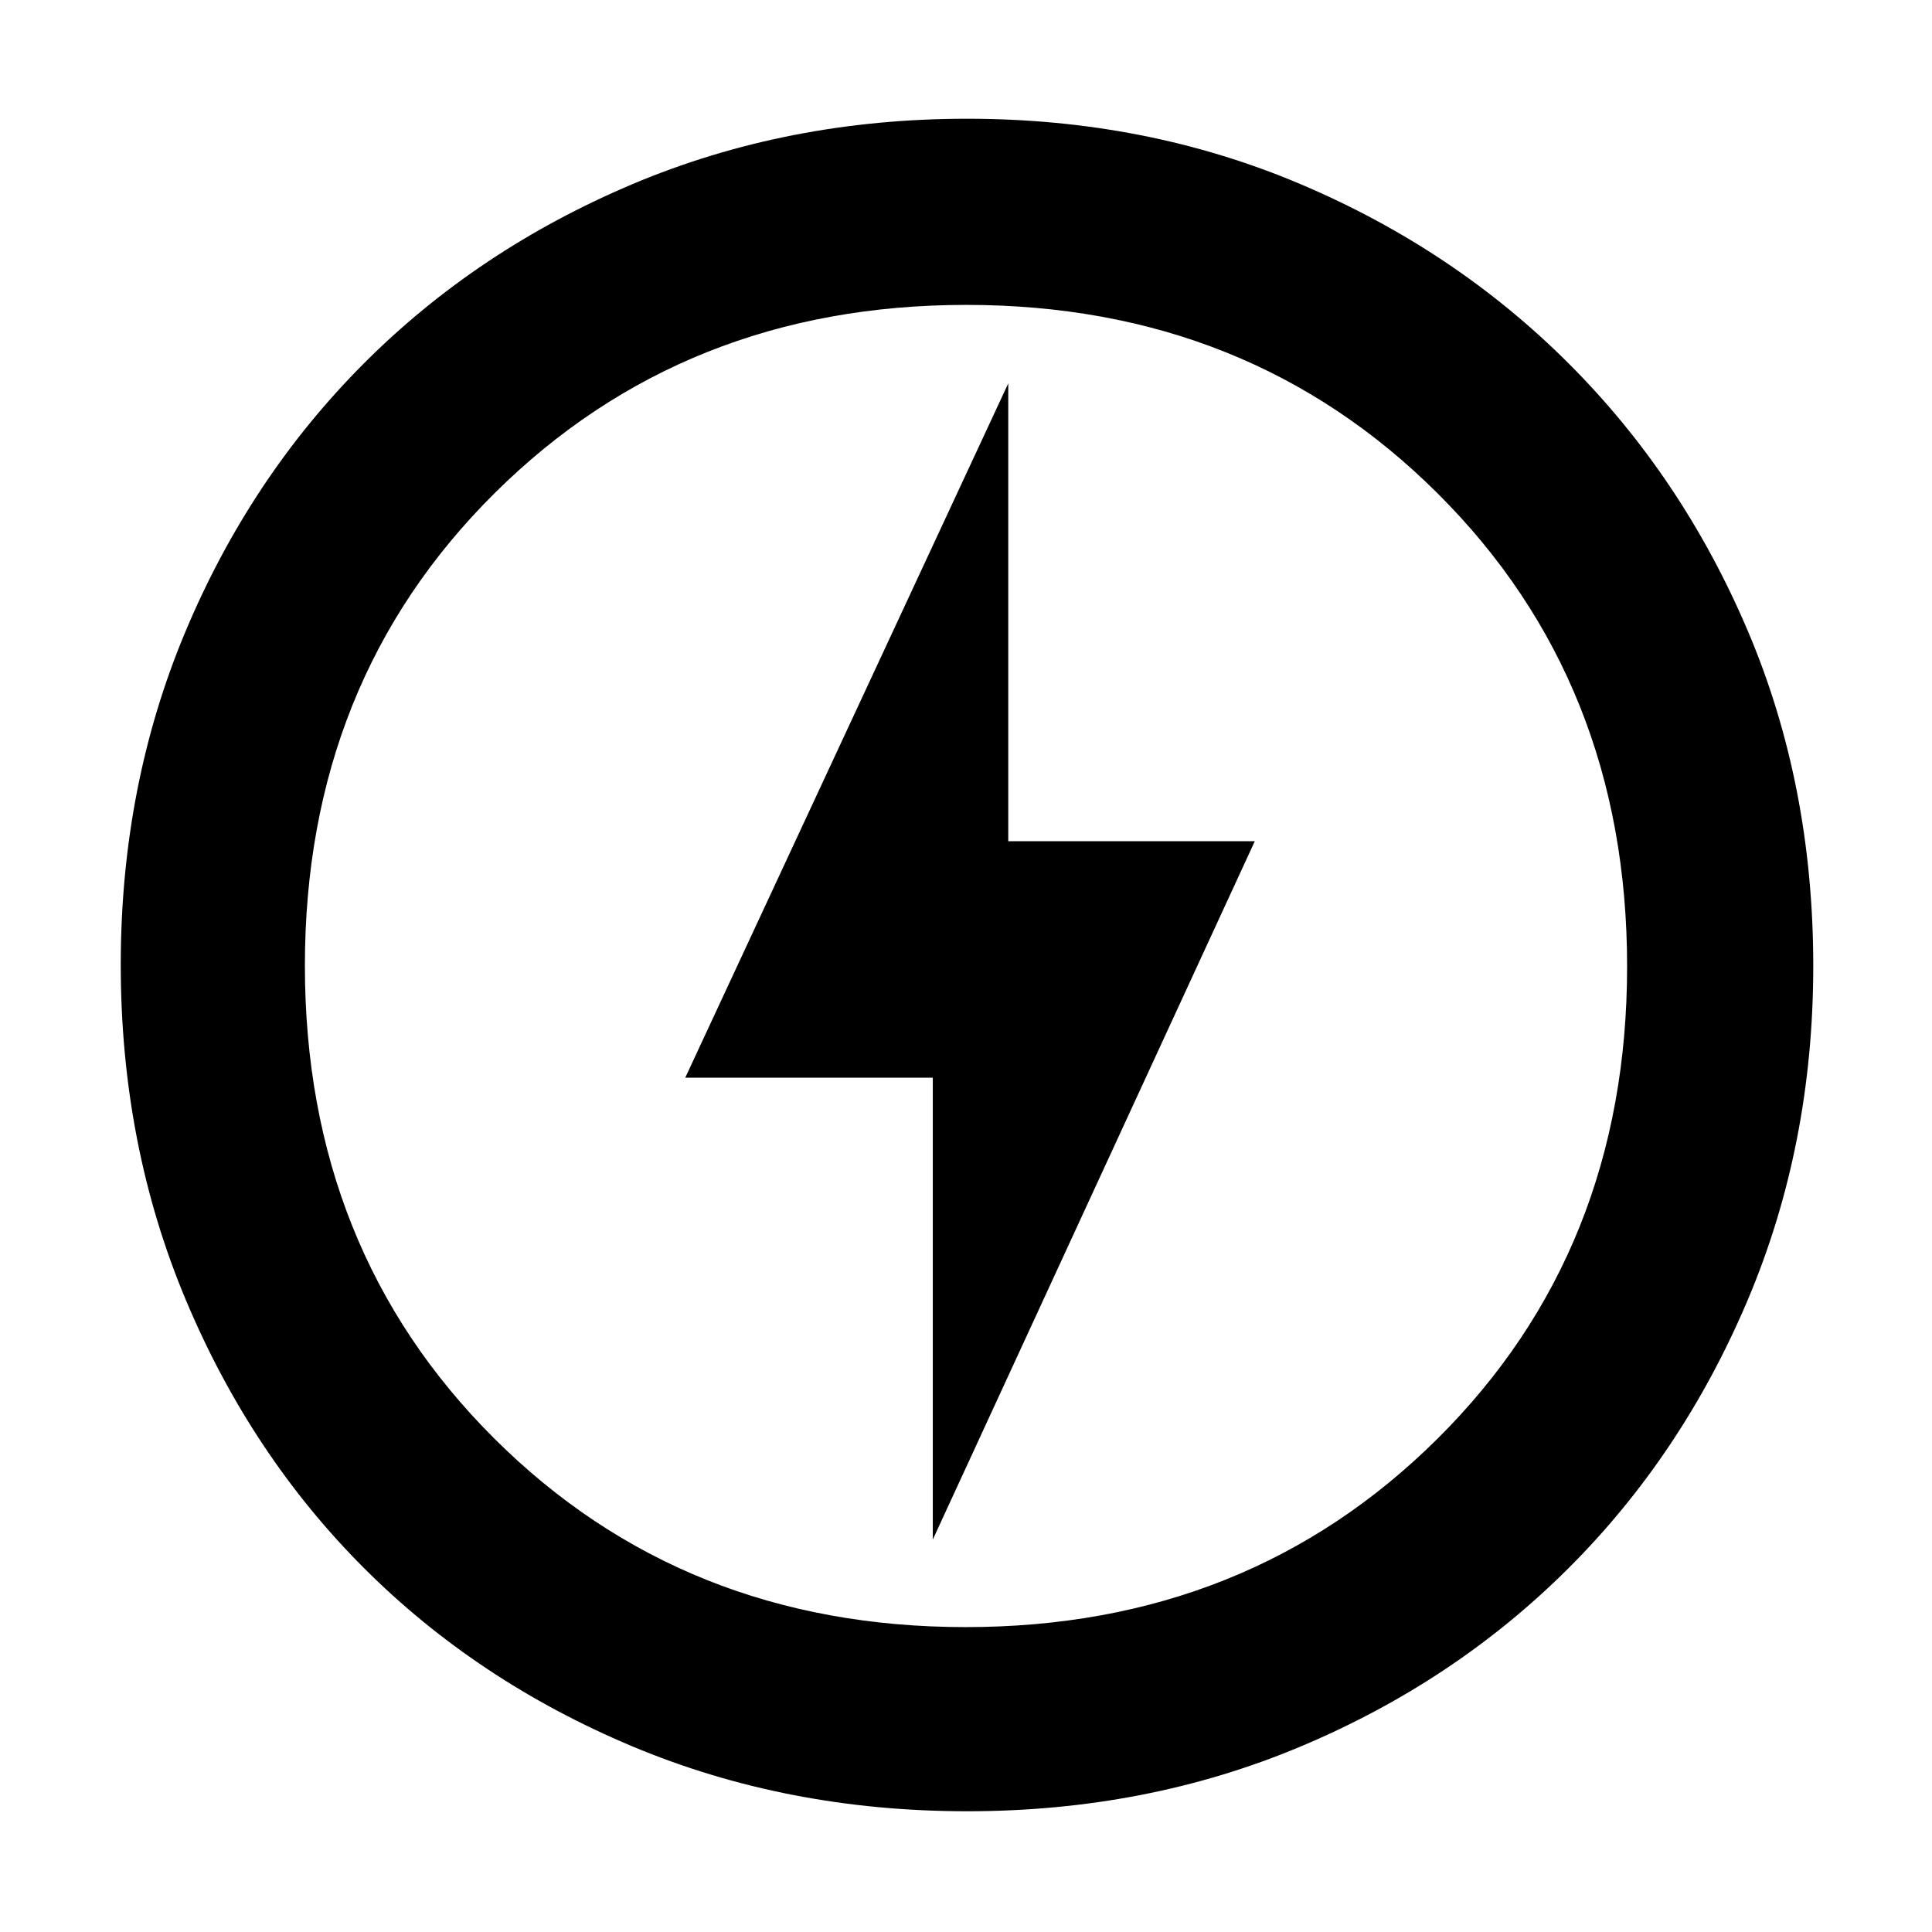 <svg xmlns="http://www.w3.org/2000/svg" height="48" viewBox="0 -960 960 960" width="48"><path d="m463.5-195 160-347H501v-227.5l-160.5 345h123V-195Zm17.06 135q-89.57 0-166.55-32.33-76.98-32.34-133.16-88.52-56.18-56.18-88.52-133.23Q60-391.13 60-480.57q0-88.93 32.1-165.48 32.09-76.55 88.51-133.17 56.42-56.61 133.47-89.2Q391.13-901 480.57-901q88.93 0 165.54 32.45 76.6 32.46 133.26 89.06t89.14 133.06Q901-569.97 901-480.06q0 89.07-32.58 166.05-32.59 76.98-89.2 133.4-56.62 56.42-133.11 88.51Q569.63-60 480.56-60ZM480-479.5Zm-.18 328q140.18 0 234.43-93.58 94.25-93.57 94.25-234.75 0-141.17-94.07-234.92-94.06-93.75-234.25-93.75-140.18 0-234.43 93.58-94.25 93.57-94.25 234.75 0 141.17 94.07 234.92 94.06 93.75 234.25 93.75Z"/></svg>